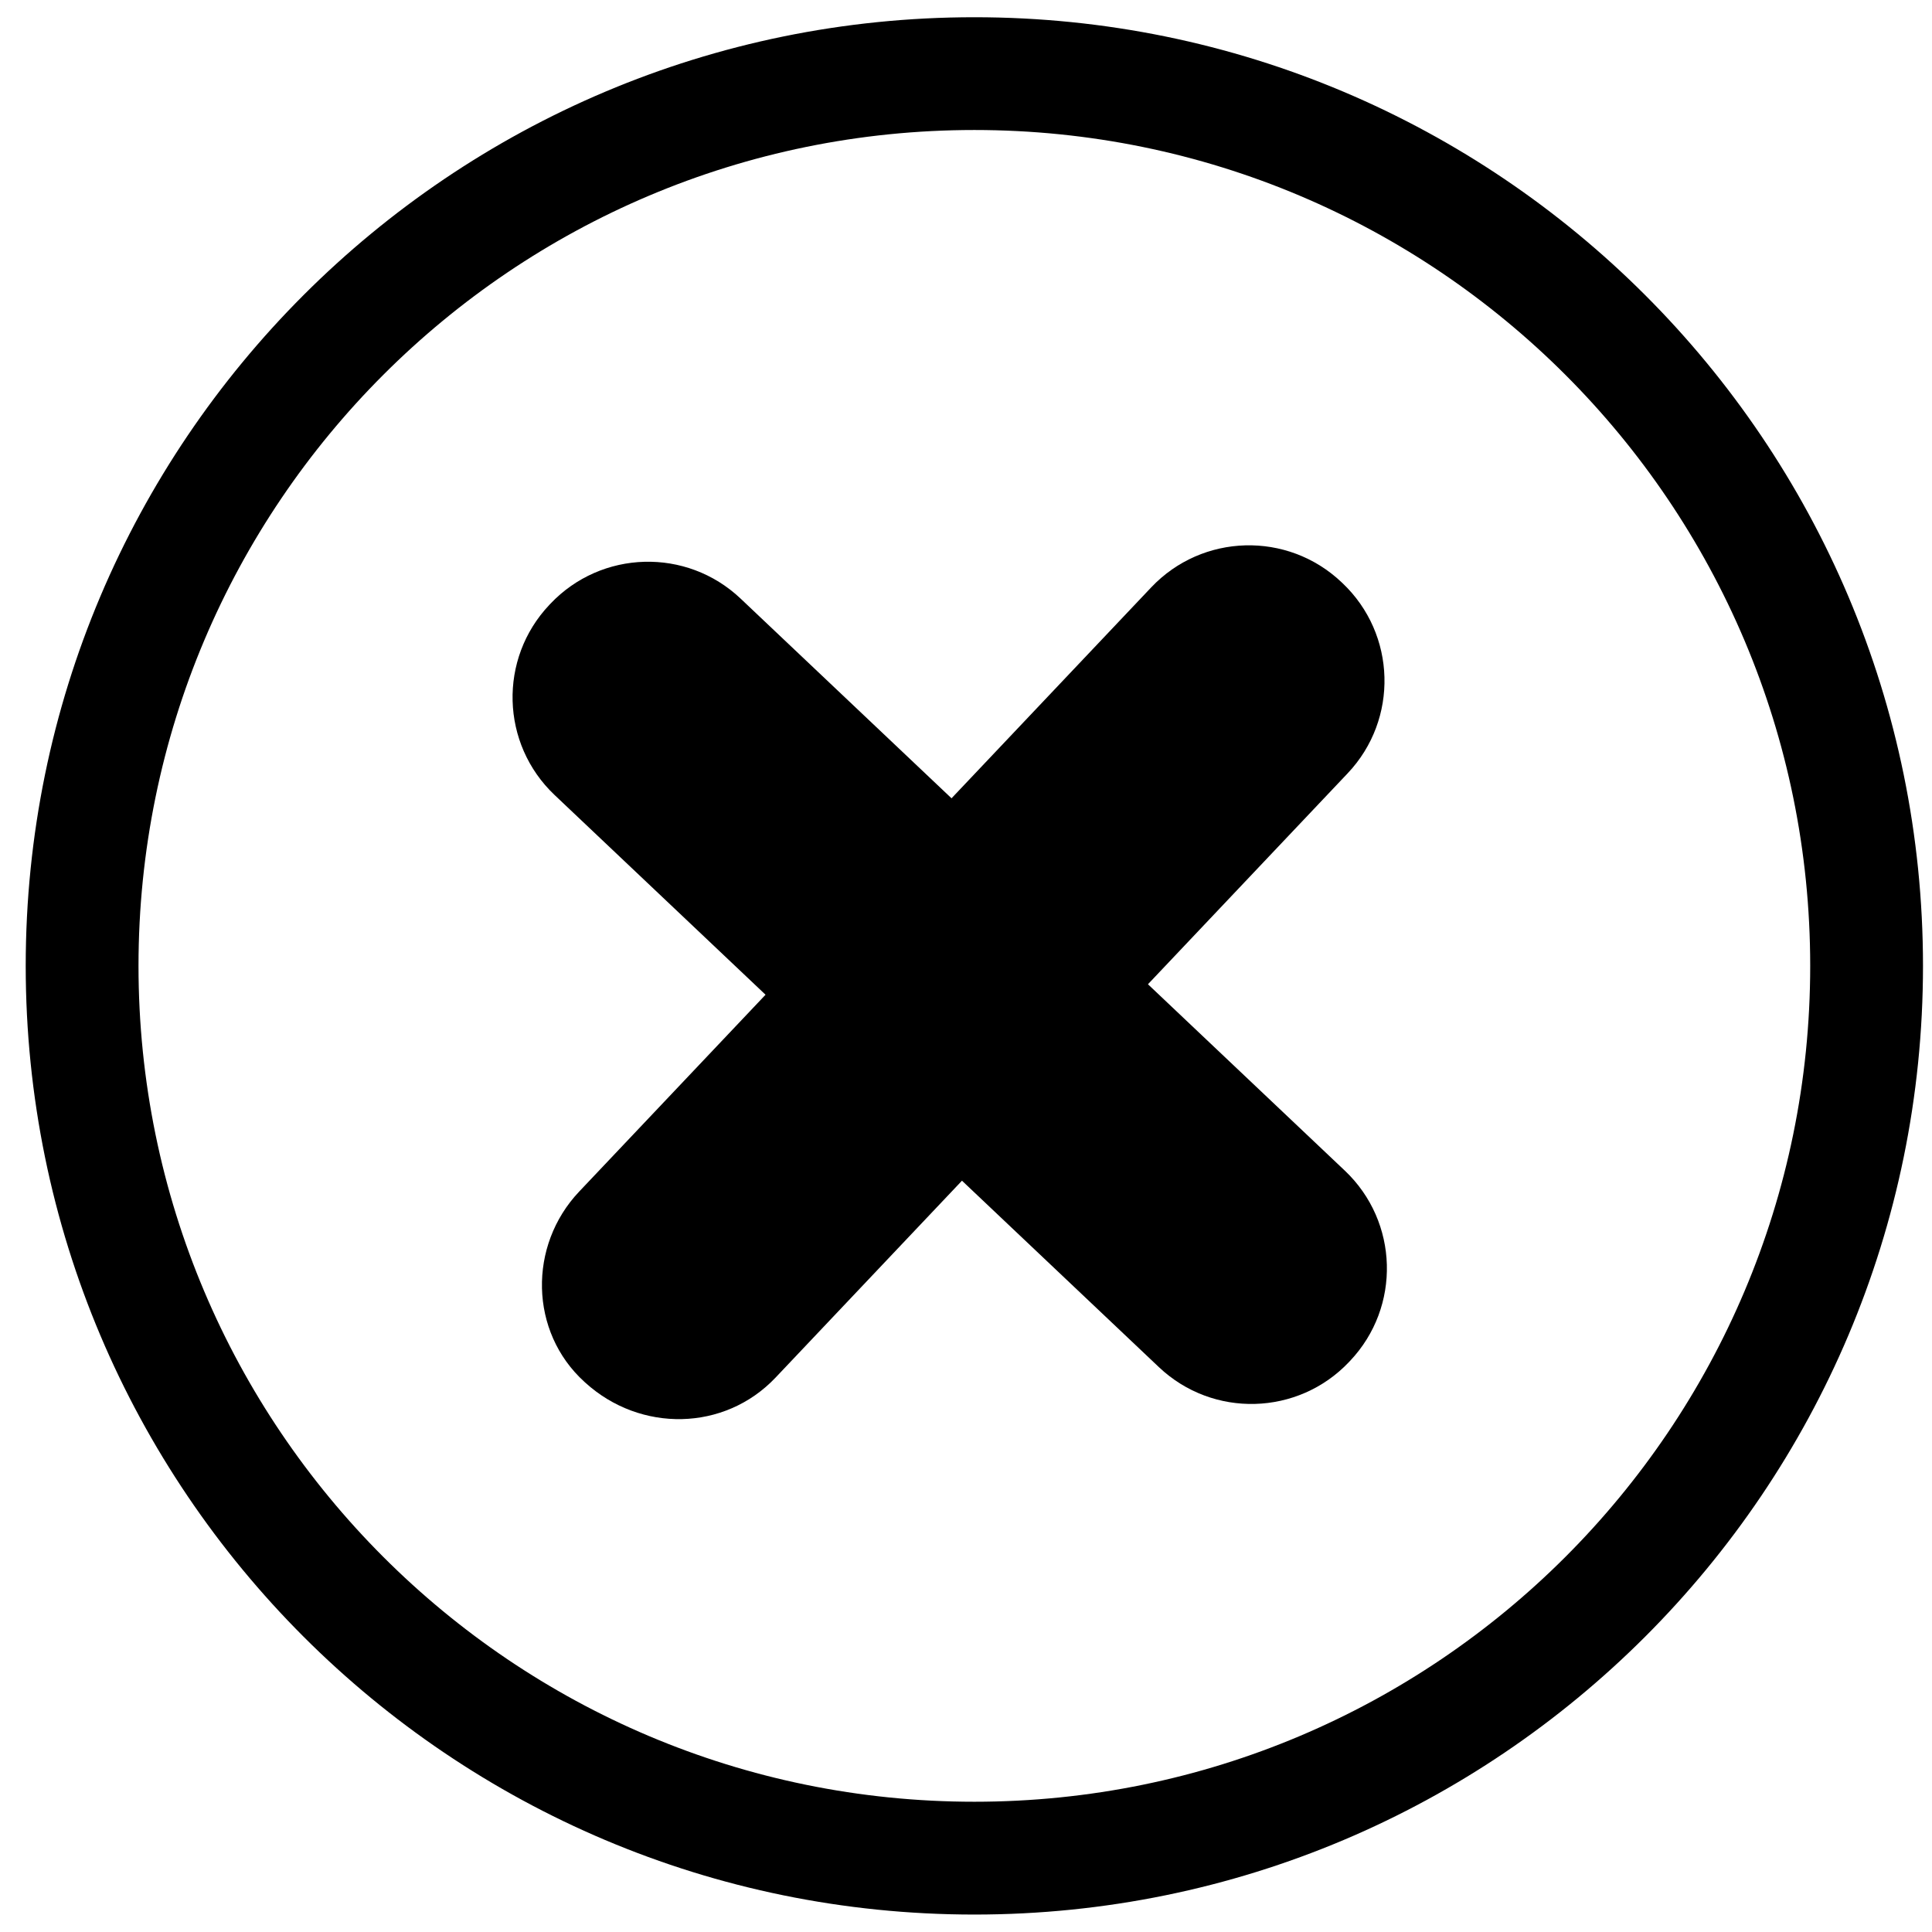<svg xmlns="http://www.w3.org/2000/svg" xmlns:xlink="http://www.w3.org/1999/xlink" version="1.1" id="Layer_1" x="0px" y="0px" width="100px" height="100px" viewBox="0 0 100 100" enable-background="new 0 0 100 100" xml:space="preserve">
<path d="M50.433,0.892c-27.119,0-49.102,21.983-49.102,49.102s21.983,49.103,49.102,49.103s49.101-21.984,49.101-49.103  S77.552,0.892,50.433,0.892z M50.433,93.258c-23.895,0-43.264-19.371-43.264-43.265c0-23.894,19.37-43.264,43.264-43.264  c23.894,0,43.263,19.37,43.263,43.264C93.696,73.887,74.327,93.258,50.433,93.258z"/>
<path d="M69.879,70.439c2.645-2.792,2.523-7.2-0.269-9.845L38.332,30.982c-2.793-2.644-7.2-2.523-9.845,0.27l-0.05,0.053  c-2.644,2.792-2.524,7.2,0.269,9.845l31.278,29.612c2.793,2.645,7.201,2.523,9.845-0.269L69.879,70.439z"/>
<path d="M69.755,40.026c2.644-2.792,2.523-7.201-0.27-9.845l-0.052-0.049c-2.793-2.644-7.201-2.523-9.846,0.27l-29.61,31.275  c-2.645,2.793-2.577,7.259,0.27,9.845l0.053,0.048c2.847,2.585,7.2,2.525,9.845-0.268L69.755,40.026z"/>
</svg>